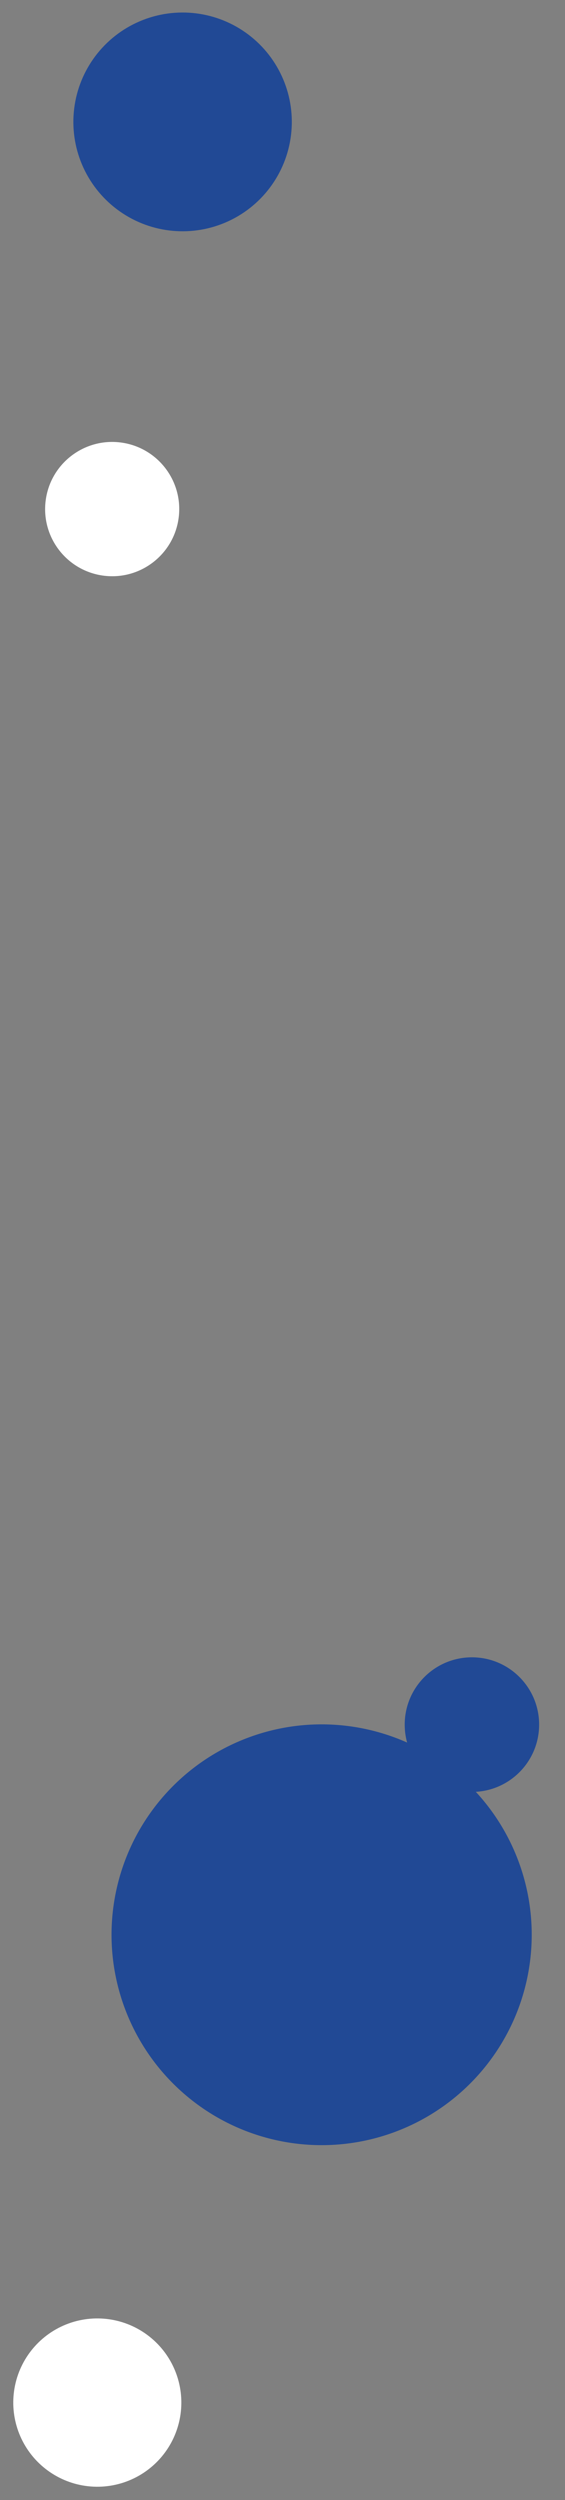 <svg xmlns="http://www.w3.org/2000/svg" width="38.501" height="170.114" viewBox="0 0 38.501 170.114">
  <rect x="0" y="0" width="38.501" height="170.114" fill="#808080" stroke="none"/>
  <g id="グループ_24031" data-name="グループ 24031" transform="translate(-342.399 -910.946)">
    <ellipse id="楕円形_529" data-name="楕円形 529" cx="4.569" cy="4.569" rx="4.569" ry="4.569" transform="translate(346.065 940.495) rotate(7)" fill="#fff"/>
    <ellipse id="楕円形_527" data-name="楕円形 527" cx="7.443" cy="7.443" rx="7.443" ry="7.443" transform="translate(348.361 910.946) rotate(7)" fill="#214995"/>
    <ellipse id="楕円形_528" data-name="楕円形 528" cx="5.725" cy="5.725" rx="5.725" ry="5.725" transform="matrix(0.985, 0.174, -0.174, 0.985, 344.387, 1067.795)" fill="#fff"/>
    <g id="グループ_23514" data-name="グループ 23514" transform="translate(347.737 1023.718)">
      <ellipse id="楕円形_526" data-name="楕円形 526" cx="14.313" cy="14.313" rx="14.313" ry="14.313" transform="matrix(0.985, 0.174, -0.174, 0.985, 4.971, 2.29)" fill="#214995"/>
      <ellipse id="楕円形_530" data-name="楕円形 530" cx="4.58" cy="4.58" rx="4.58" ry="4.58" transform="translate(22.24 0)" fill="#214995"/>
    </g>
  </g>
</svg>
